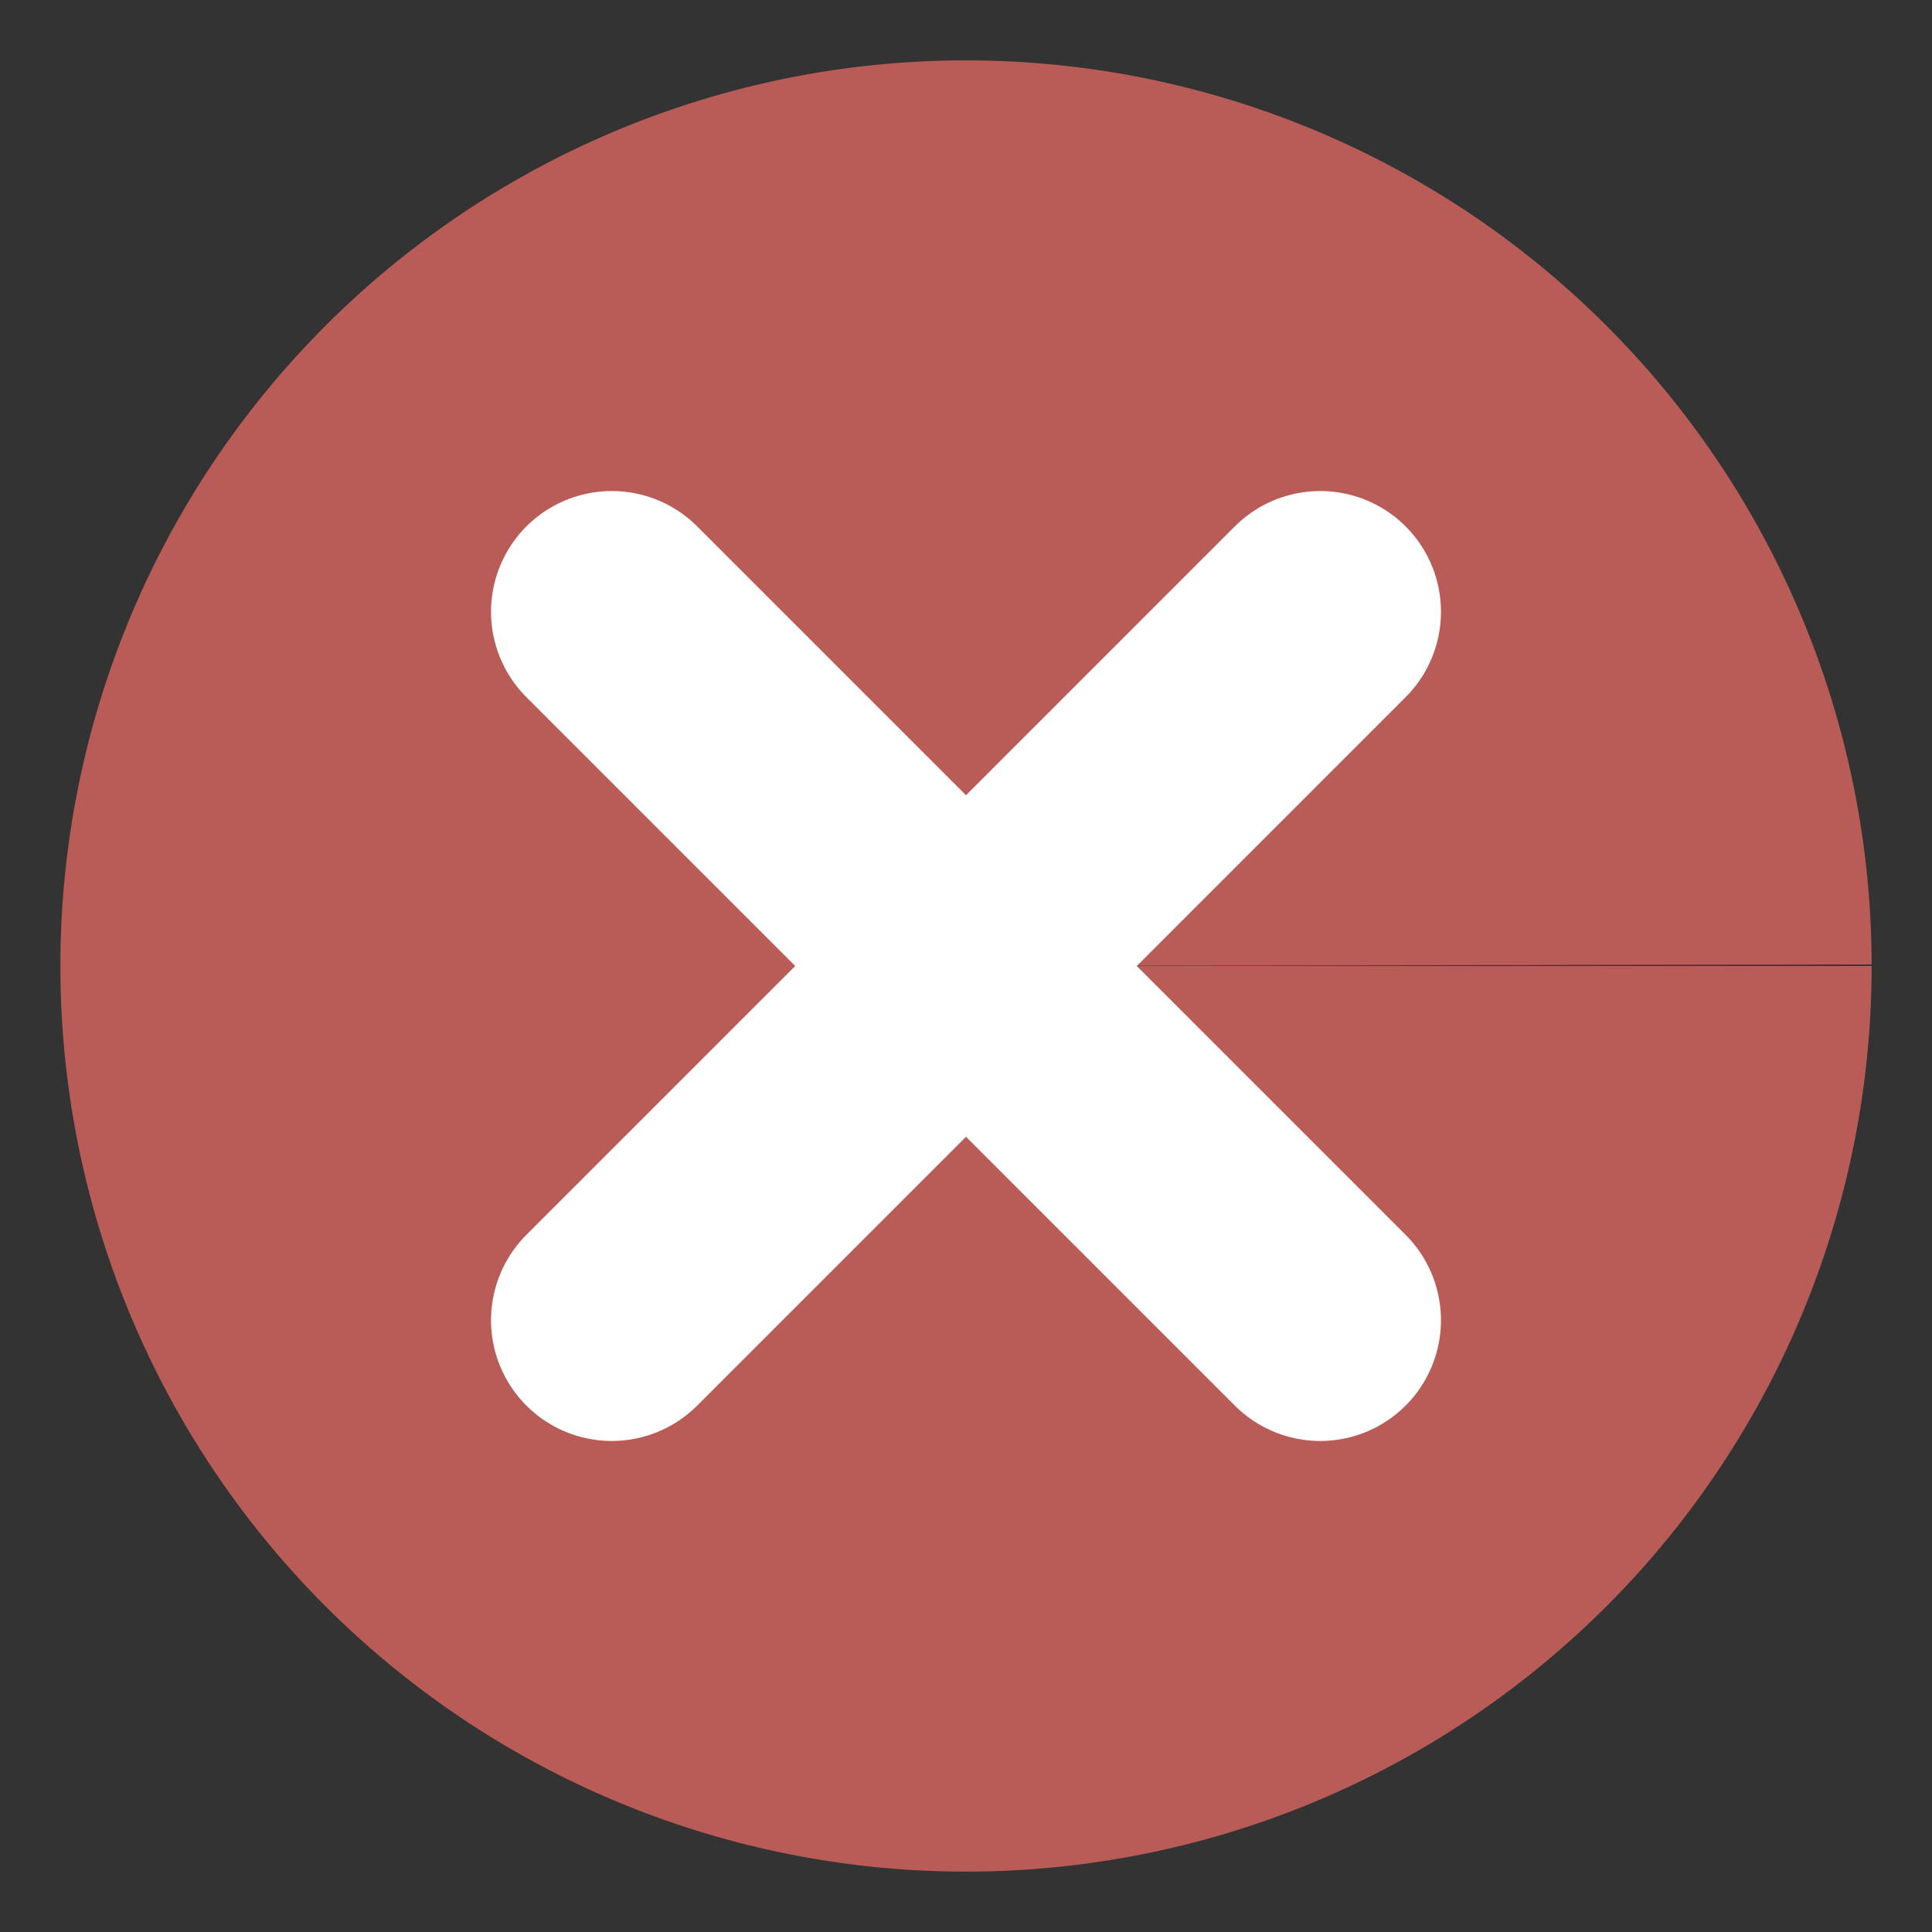 <svg xmlns="http://www.w3.org/2000/svg" width="32" height="32"><rect width="100%" height="100%" fill="#333333" stroke="none"/><path fill="#b95c57" d="M31 16a15 15 0 01-14.994 15A15 15 0 011 16.013 15 15 0 0115.981 1 15 15 0 0131 15.975L16 16z"/><path stroke-linejoin="round" stroke-linecap="round" stroke-width="4" stroke="#fff" fill="none" d="M21.867 21.867L10.133 10.133m0 11.734l11.734-11.734"/></svg>